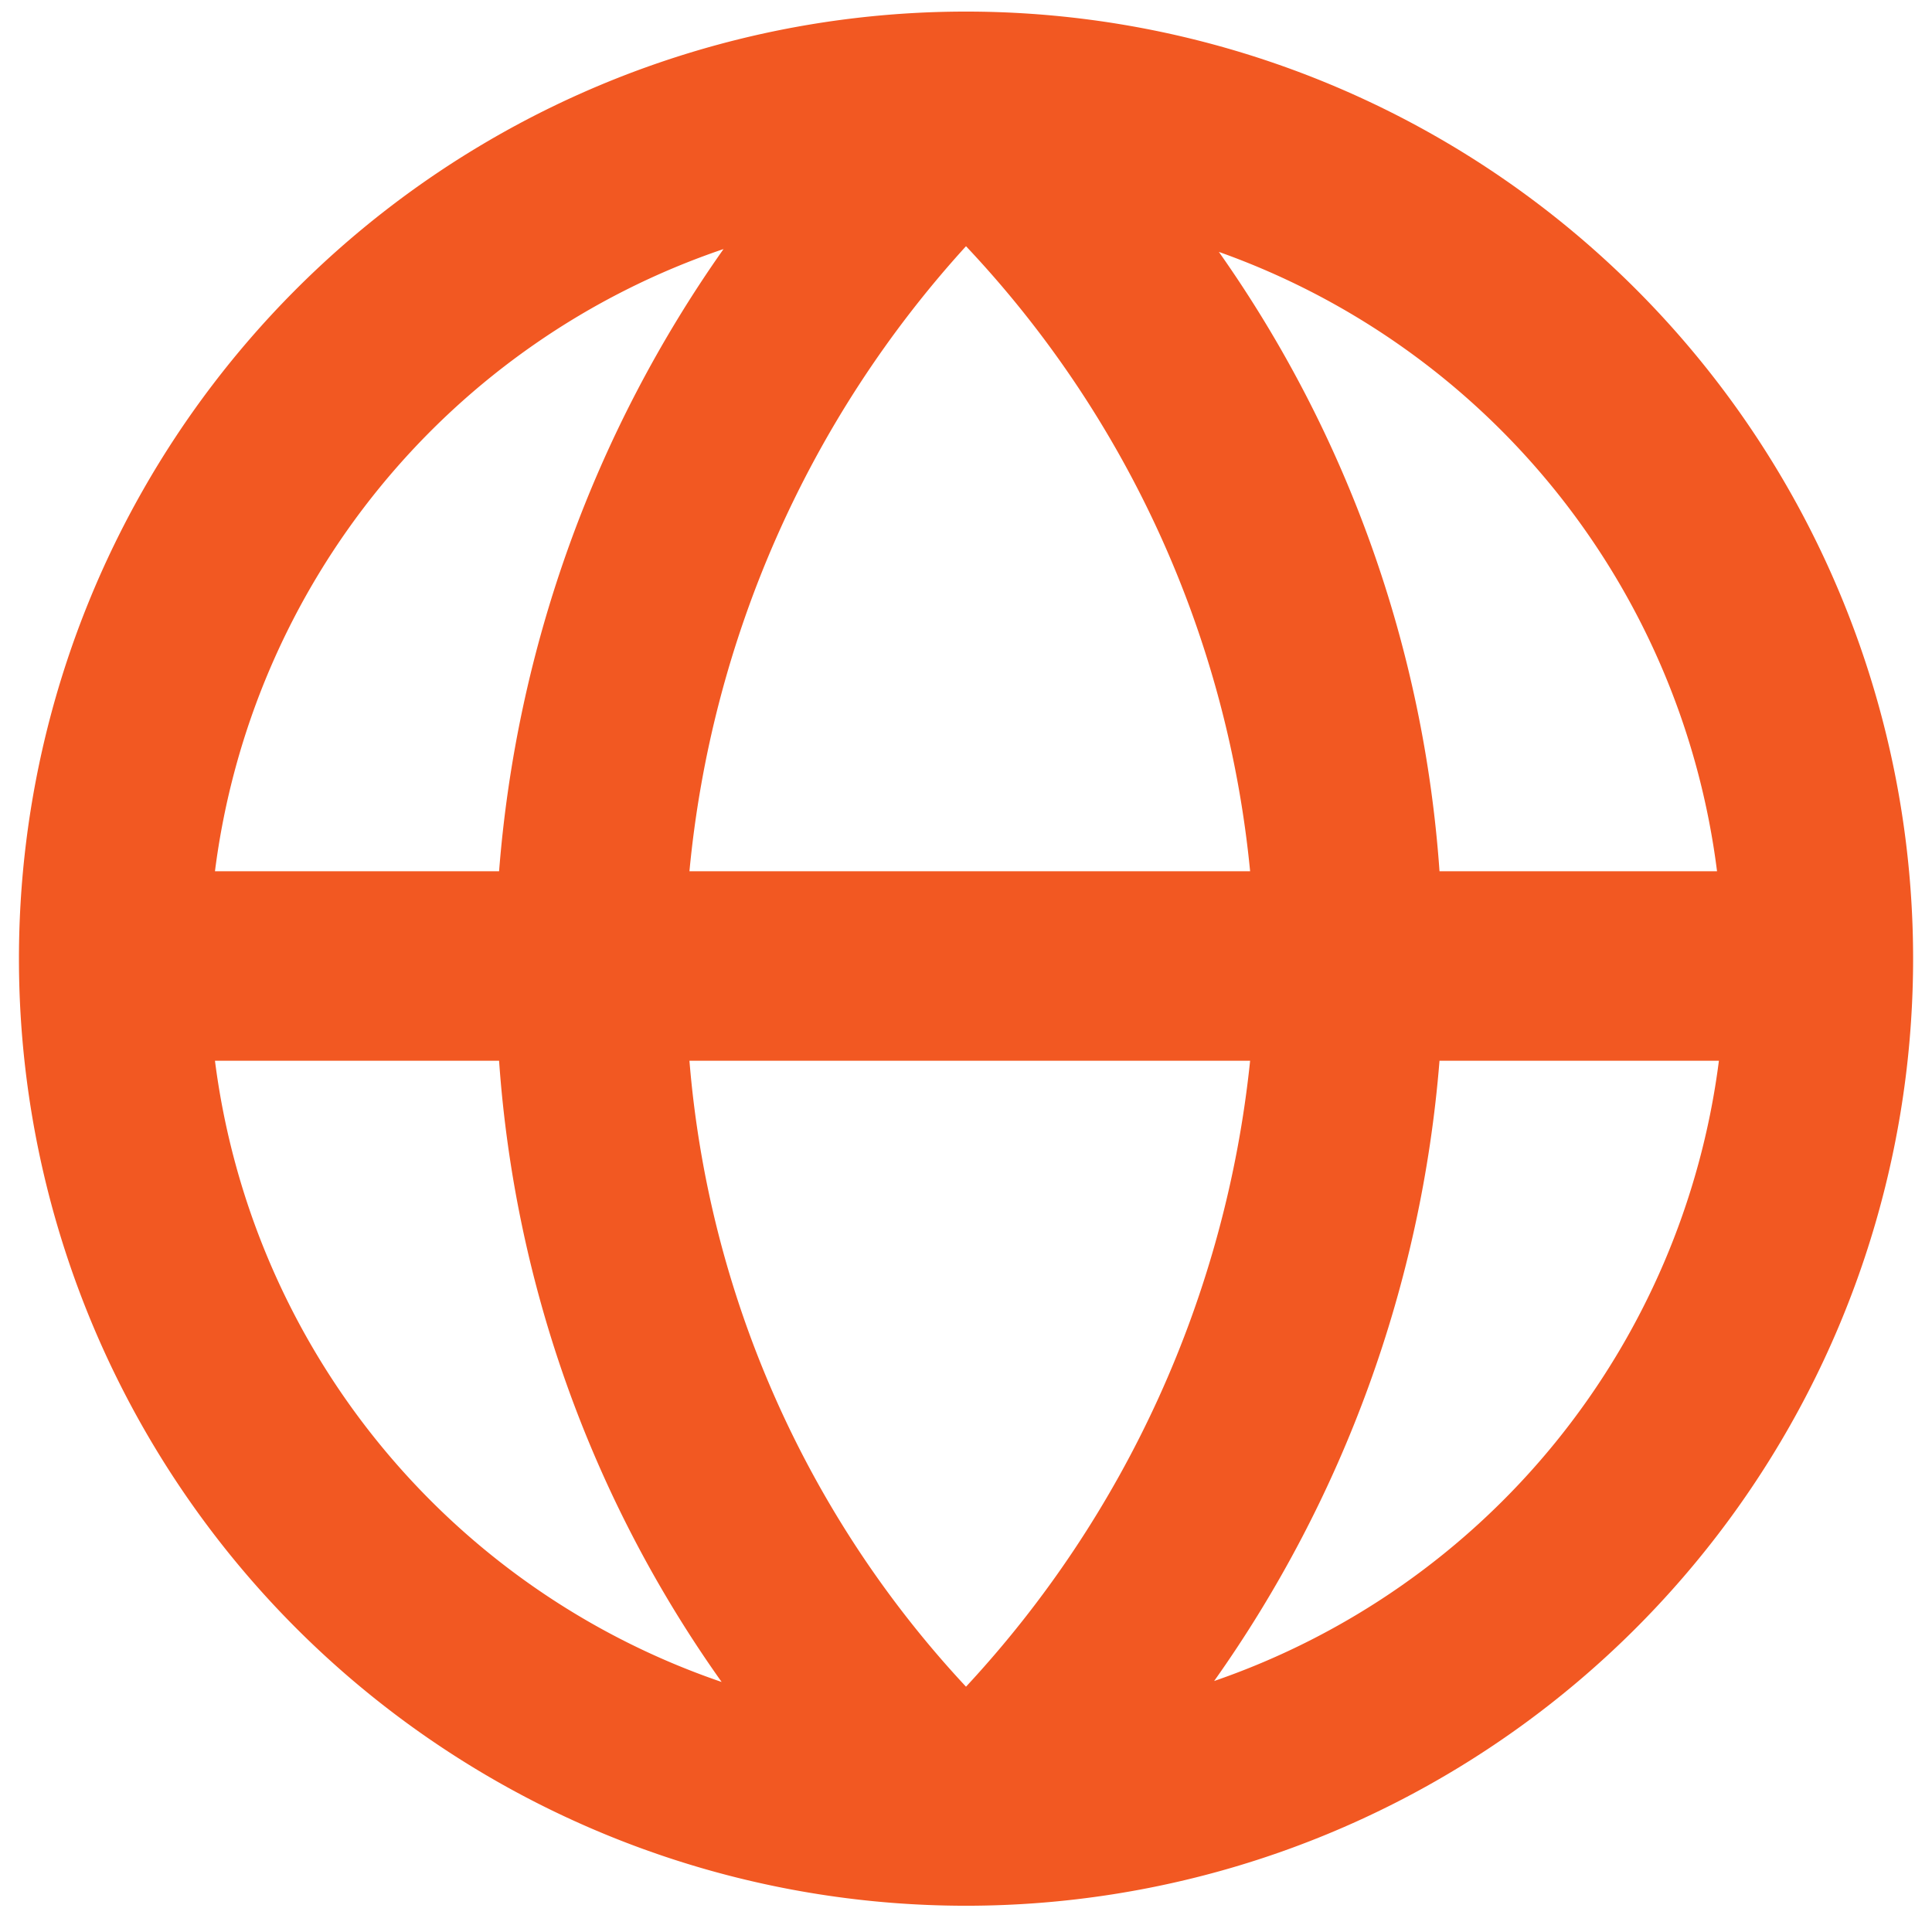 <svg width="34" height="34" fill="none" xmlns="http://www.w3.org/2000/svg"><path d="M33.667 17A16.667 16.667 0 10.334 17a16.667 16.667 0 0033.333 0zm-3.45-1.667h-4.884a21.516 21.516 0 00-3.883-10.9 13.334 13.334 0 018.767 10.9zm-18.084 3.334H22a19.066 19.066 0 01-5 11.016 18.334 18.334 0 01-4.867-11.016zm0-3.334a19 19 0 014.867-11 18.65 18.65 0 015 11h-9.867zm.6-10.95a21.967 21.967 0 00-3.95 10.95h-5a13.333 13.333 0 018.95-10.95zm-8.95 14.284h5A21.433 21.433 0 0012.7 29.6a13.334 13.334 0 01-8.917-10.933zm17.584 10.916a21.9 21.9 0 003.966-10.916h4.917a13.333 13.333 0 01-8.883 10.916z" fill="#F25822"/></svg>